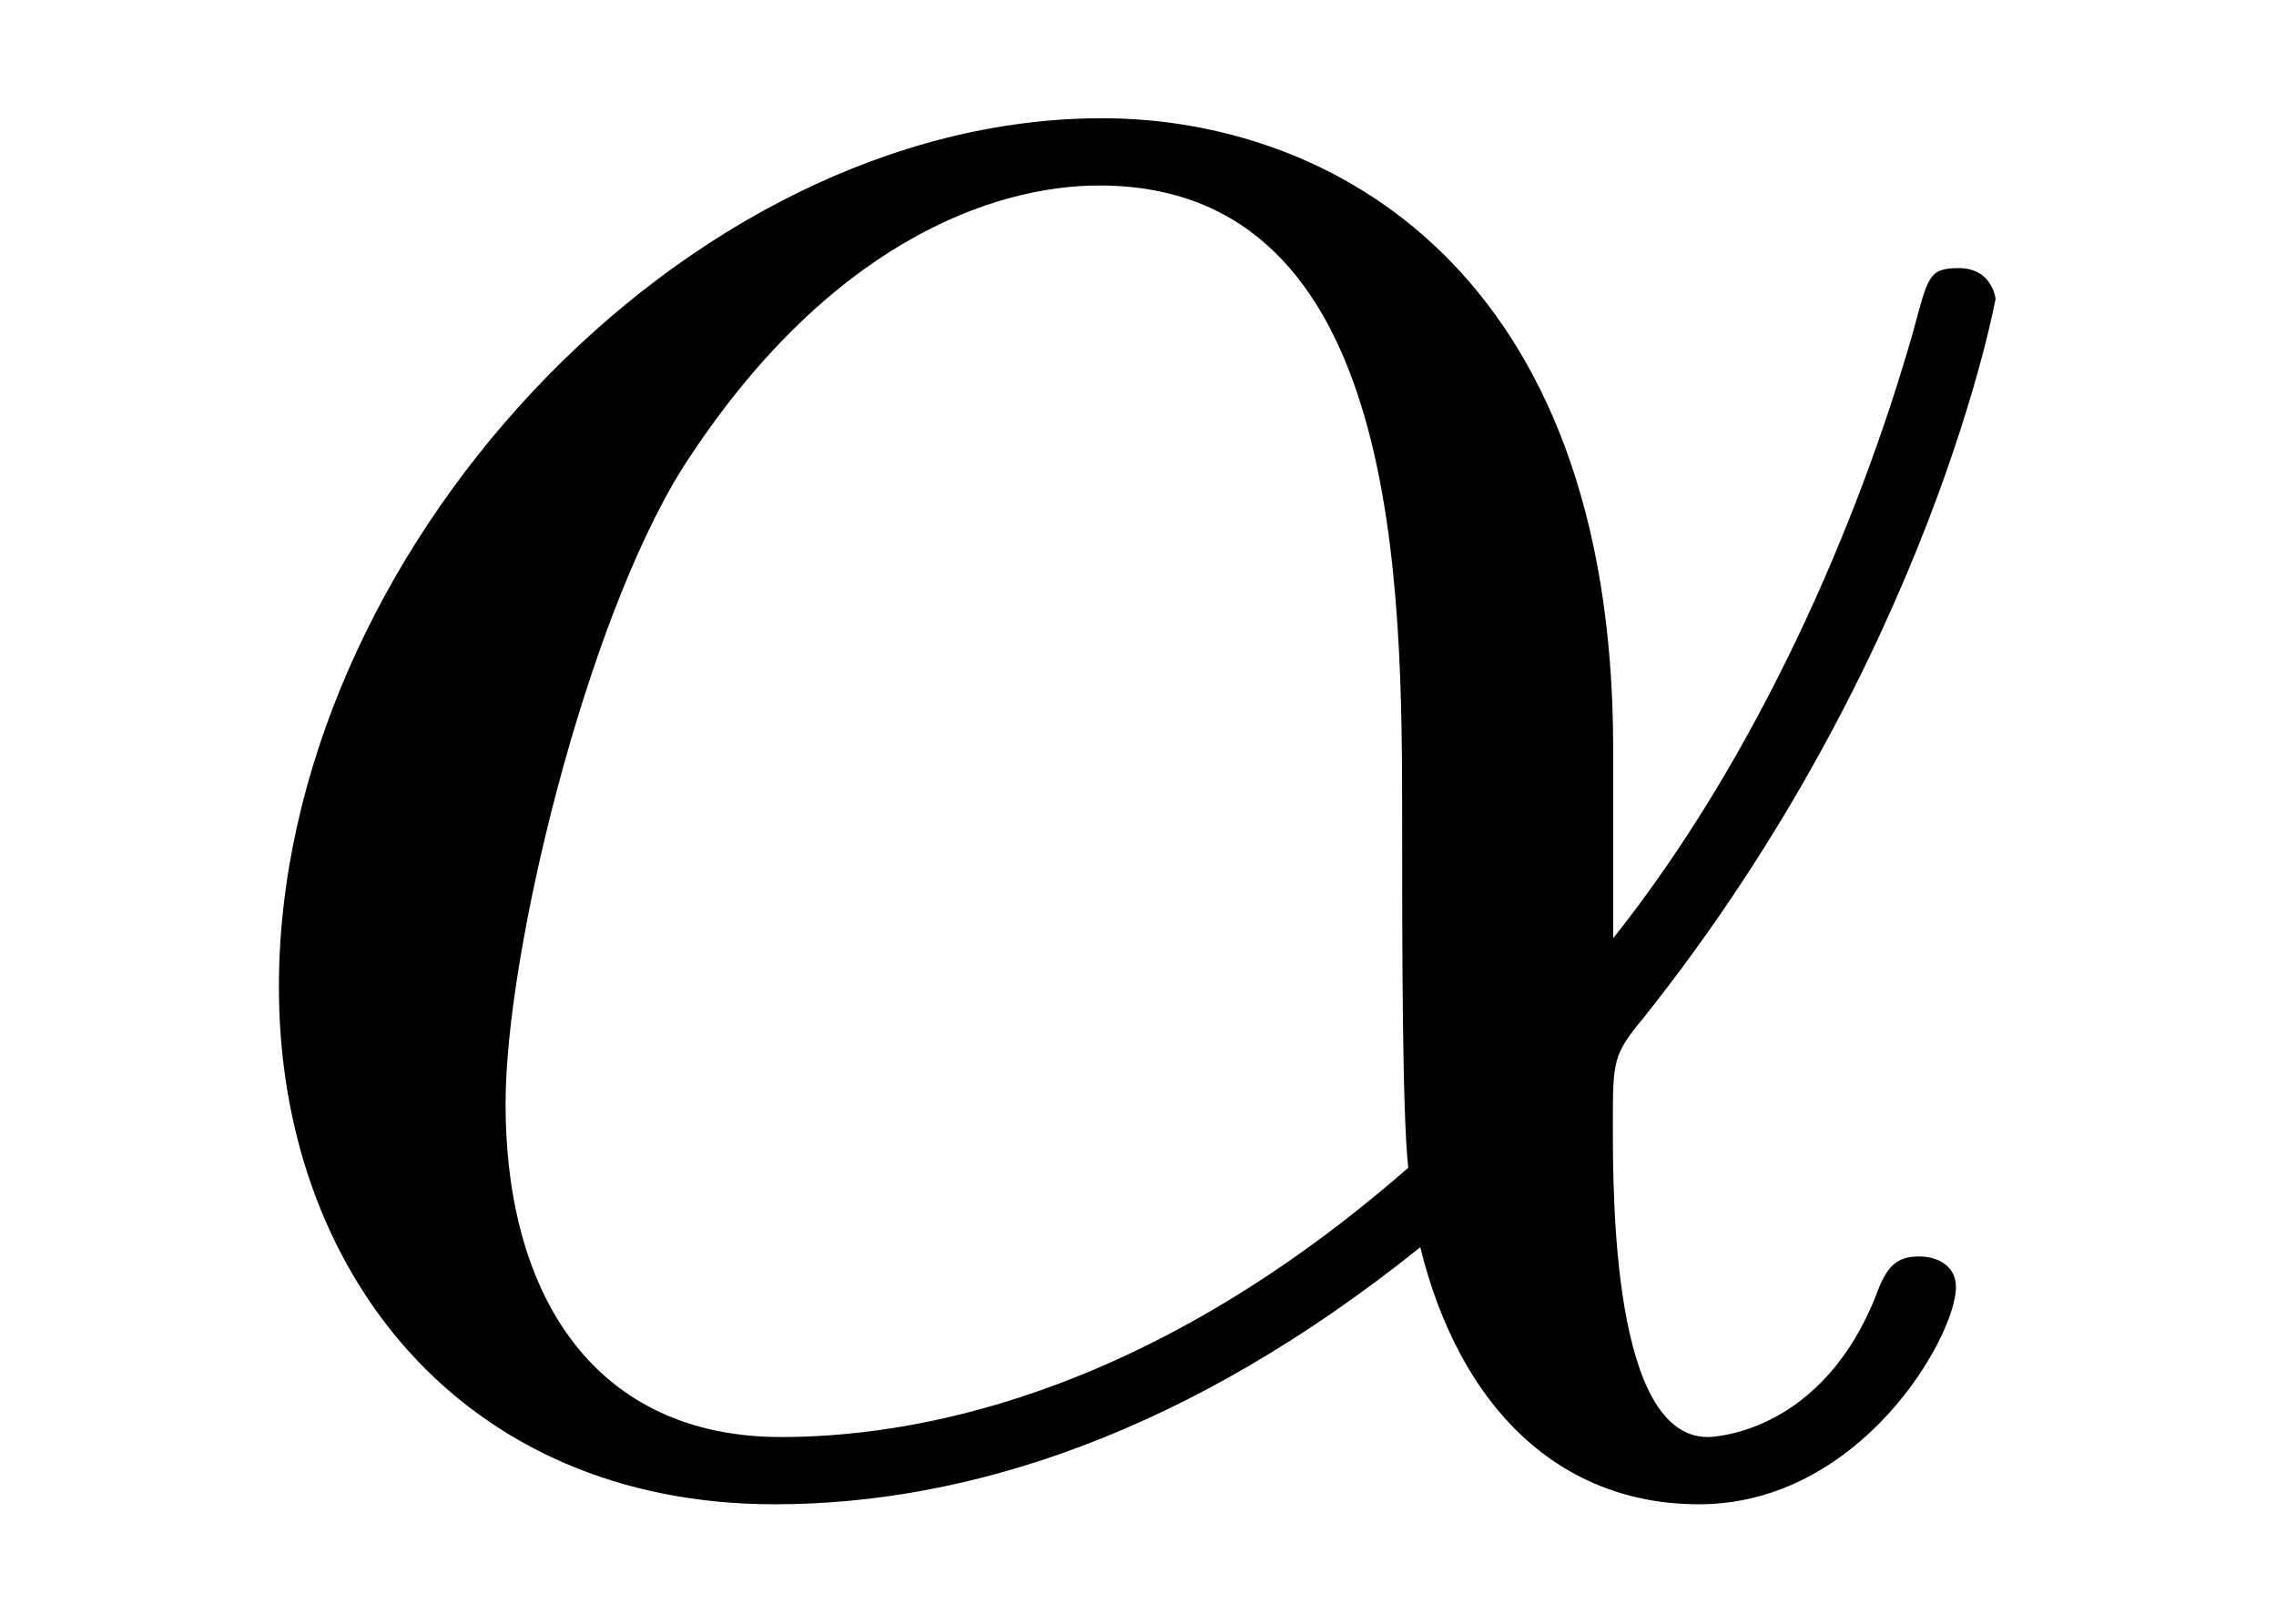 <?xml version='1.0' encoding='UTF-8'?>
<!-- This file was generated by dvisvgm 3.2.2 -->
<svg version='1.1' xmlns='http://www.w3.org/2000/svg' xmlns:xlink='http://www.w3.org/1999/xlink' width='7.41pt' height='5.289pt' viewBox='-.5 -4.789 7.41 5.289'>
<defs>
<path id='g8-11' d='m5.868-.598c0-.07-.06-.1-.12-.1c-.07 0-.1 .03-.13 .1c-.179 .488-.558 .488-.558 .488c-.309 0-.309-.777-.309-1.016c0-.209 0-.229 .1-.349c.936-1.176 1.146-2.341 1.146-2.341s-.01-.1-.12-.1c-.1 0-.1 .03-.149 .209c-.179 .628-.508 1.385-.976 1.973v-.618c0-1.564-.927-2.052-1.664-2.052c-1.365 0-2.68 1.425-2.68 2.829c0 .927 .598 1.684 1.614 1.684c.628 0 1.345-.229 2.102-.837c.13 .528 .458 .837 .907 .837c.528 0 .837-.548 .837-.707zm-1.783-.389c-.877 .767-1.644 .877-2.042 .877c-.598 0-.897-.448-.897-1.086c0-.488 .259-1.564 .578-2.072c.468-.727 1.006-.917 1.355-.917c.986 0 .986 1.305 .986 2.082c0 .369 0 .946 .02 1.116z'/>
</defs>
<g id='page23'>
<g fill='currentColor'>
<use x='0' y='0' xlink:href='#g8-11'/>
</g>
</g>
</svg>